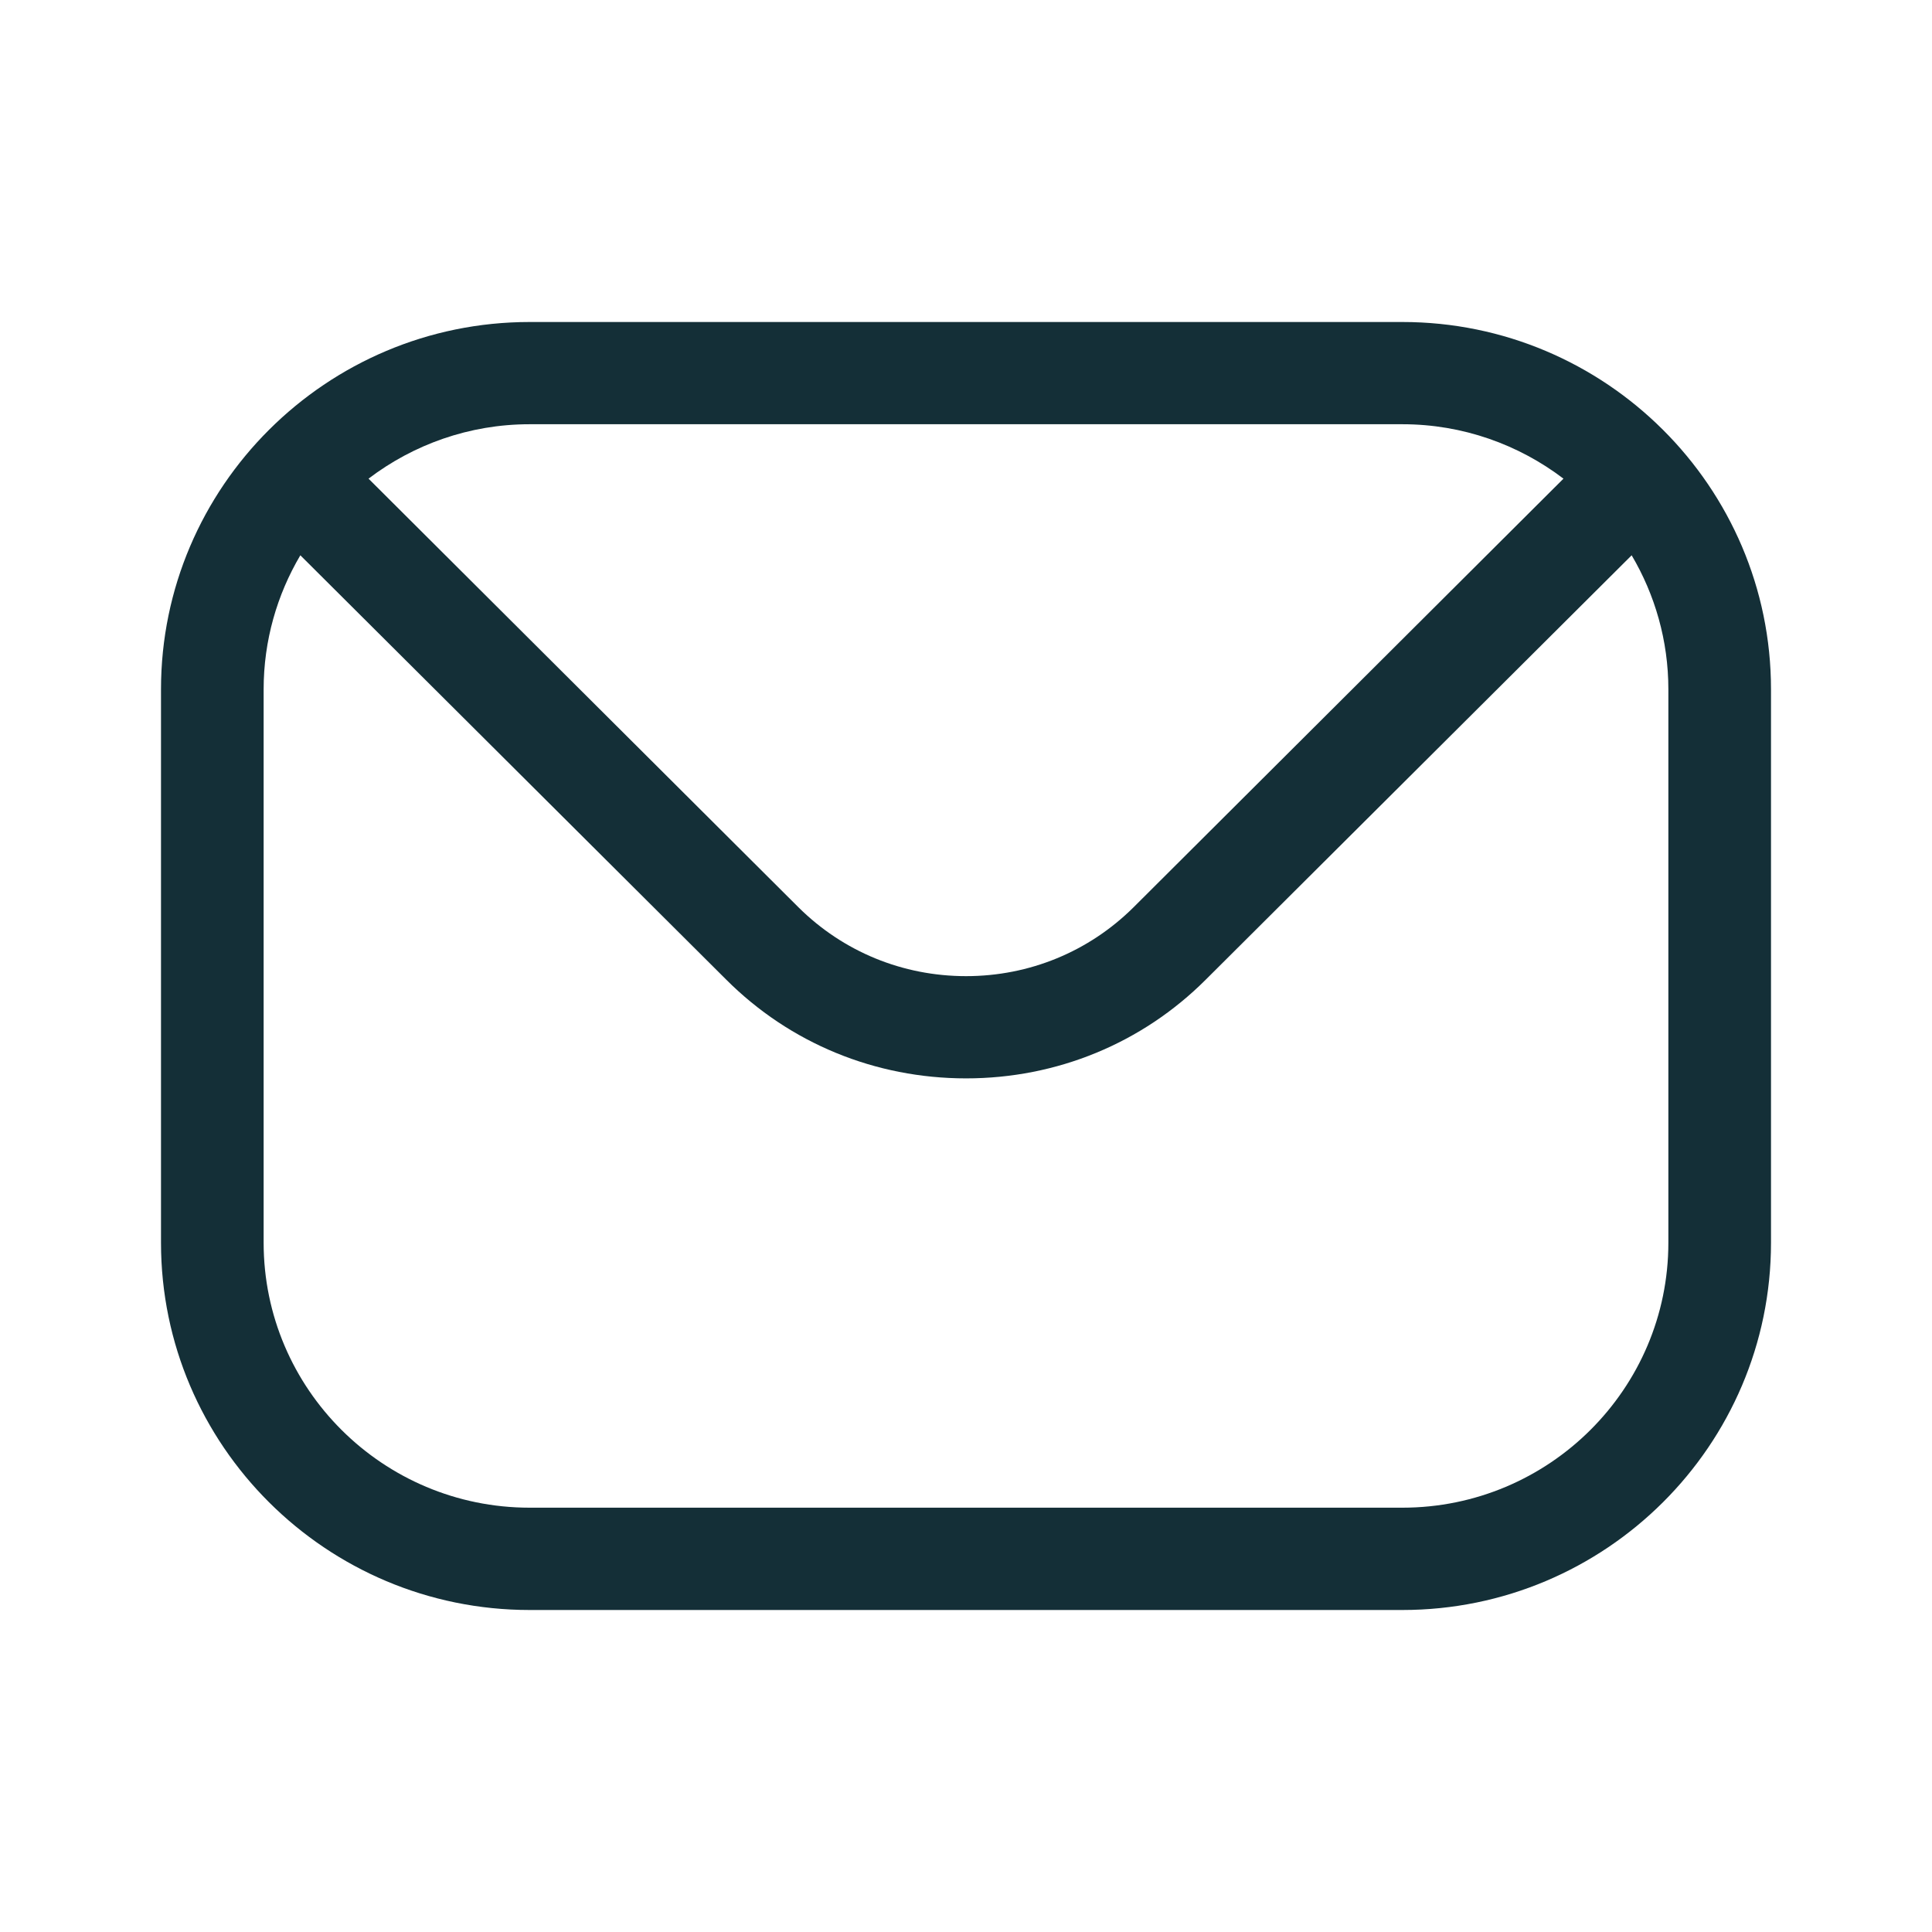 <svg width="24" height="24" viewBox="0 0 24 24" fill="none" xmlns="http://www.w3.org/2000/svg">
<path fill-rule="evenodd" clip-rule="evenodd" d="M20.725 15.437C20.725 17.254 19.242 18.729 17.421 18.729H6.579C4.758 18.729 3.275 17.254 3.275 15.437V8.563C3.275 7.957 3.442 7.387 3.731 6.898L9.021 12.169C9.812 12.96 10.872 13.396 12.001 13.396C13.128 13.396 14.188 12.96 14.979 12.169L20.269 6.898C20.558 7.387 20.725 7.957 20.725 8.563V15.437H20.725ZM17.421 5.27H6.579C5.827 5.27 5.133 5.524 4.578 5.946L9.921 11.273C10.474 11.821 11.212 12.126 12.001 12.126C12.788 12.126 13.526 11.821 14.079 11.273L19.422 5.946C18.867 5.524 18.173 5.27 17.421 5.27ZM17.421 4H6.579C4.055 4 2 6.048 2 8.563V15.437C2 17.955 4.055 20 6.579 20H17.421C19.945 20 22 17.955 22 15.437V8.563C22 6.048 19.945 4 17.421 4Z" fill="#142F37"/>
</svg>
